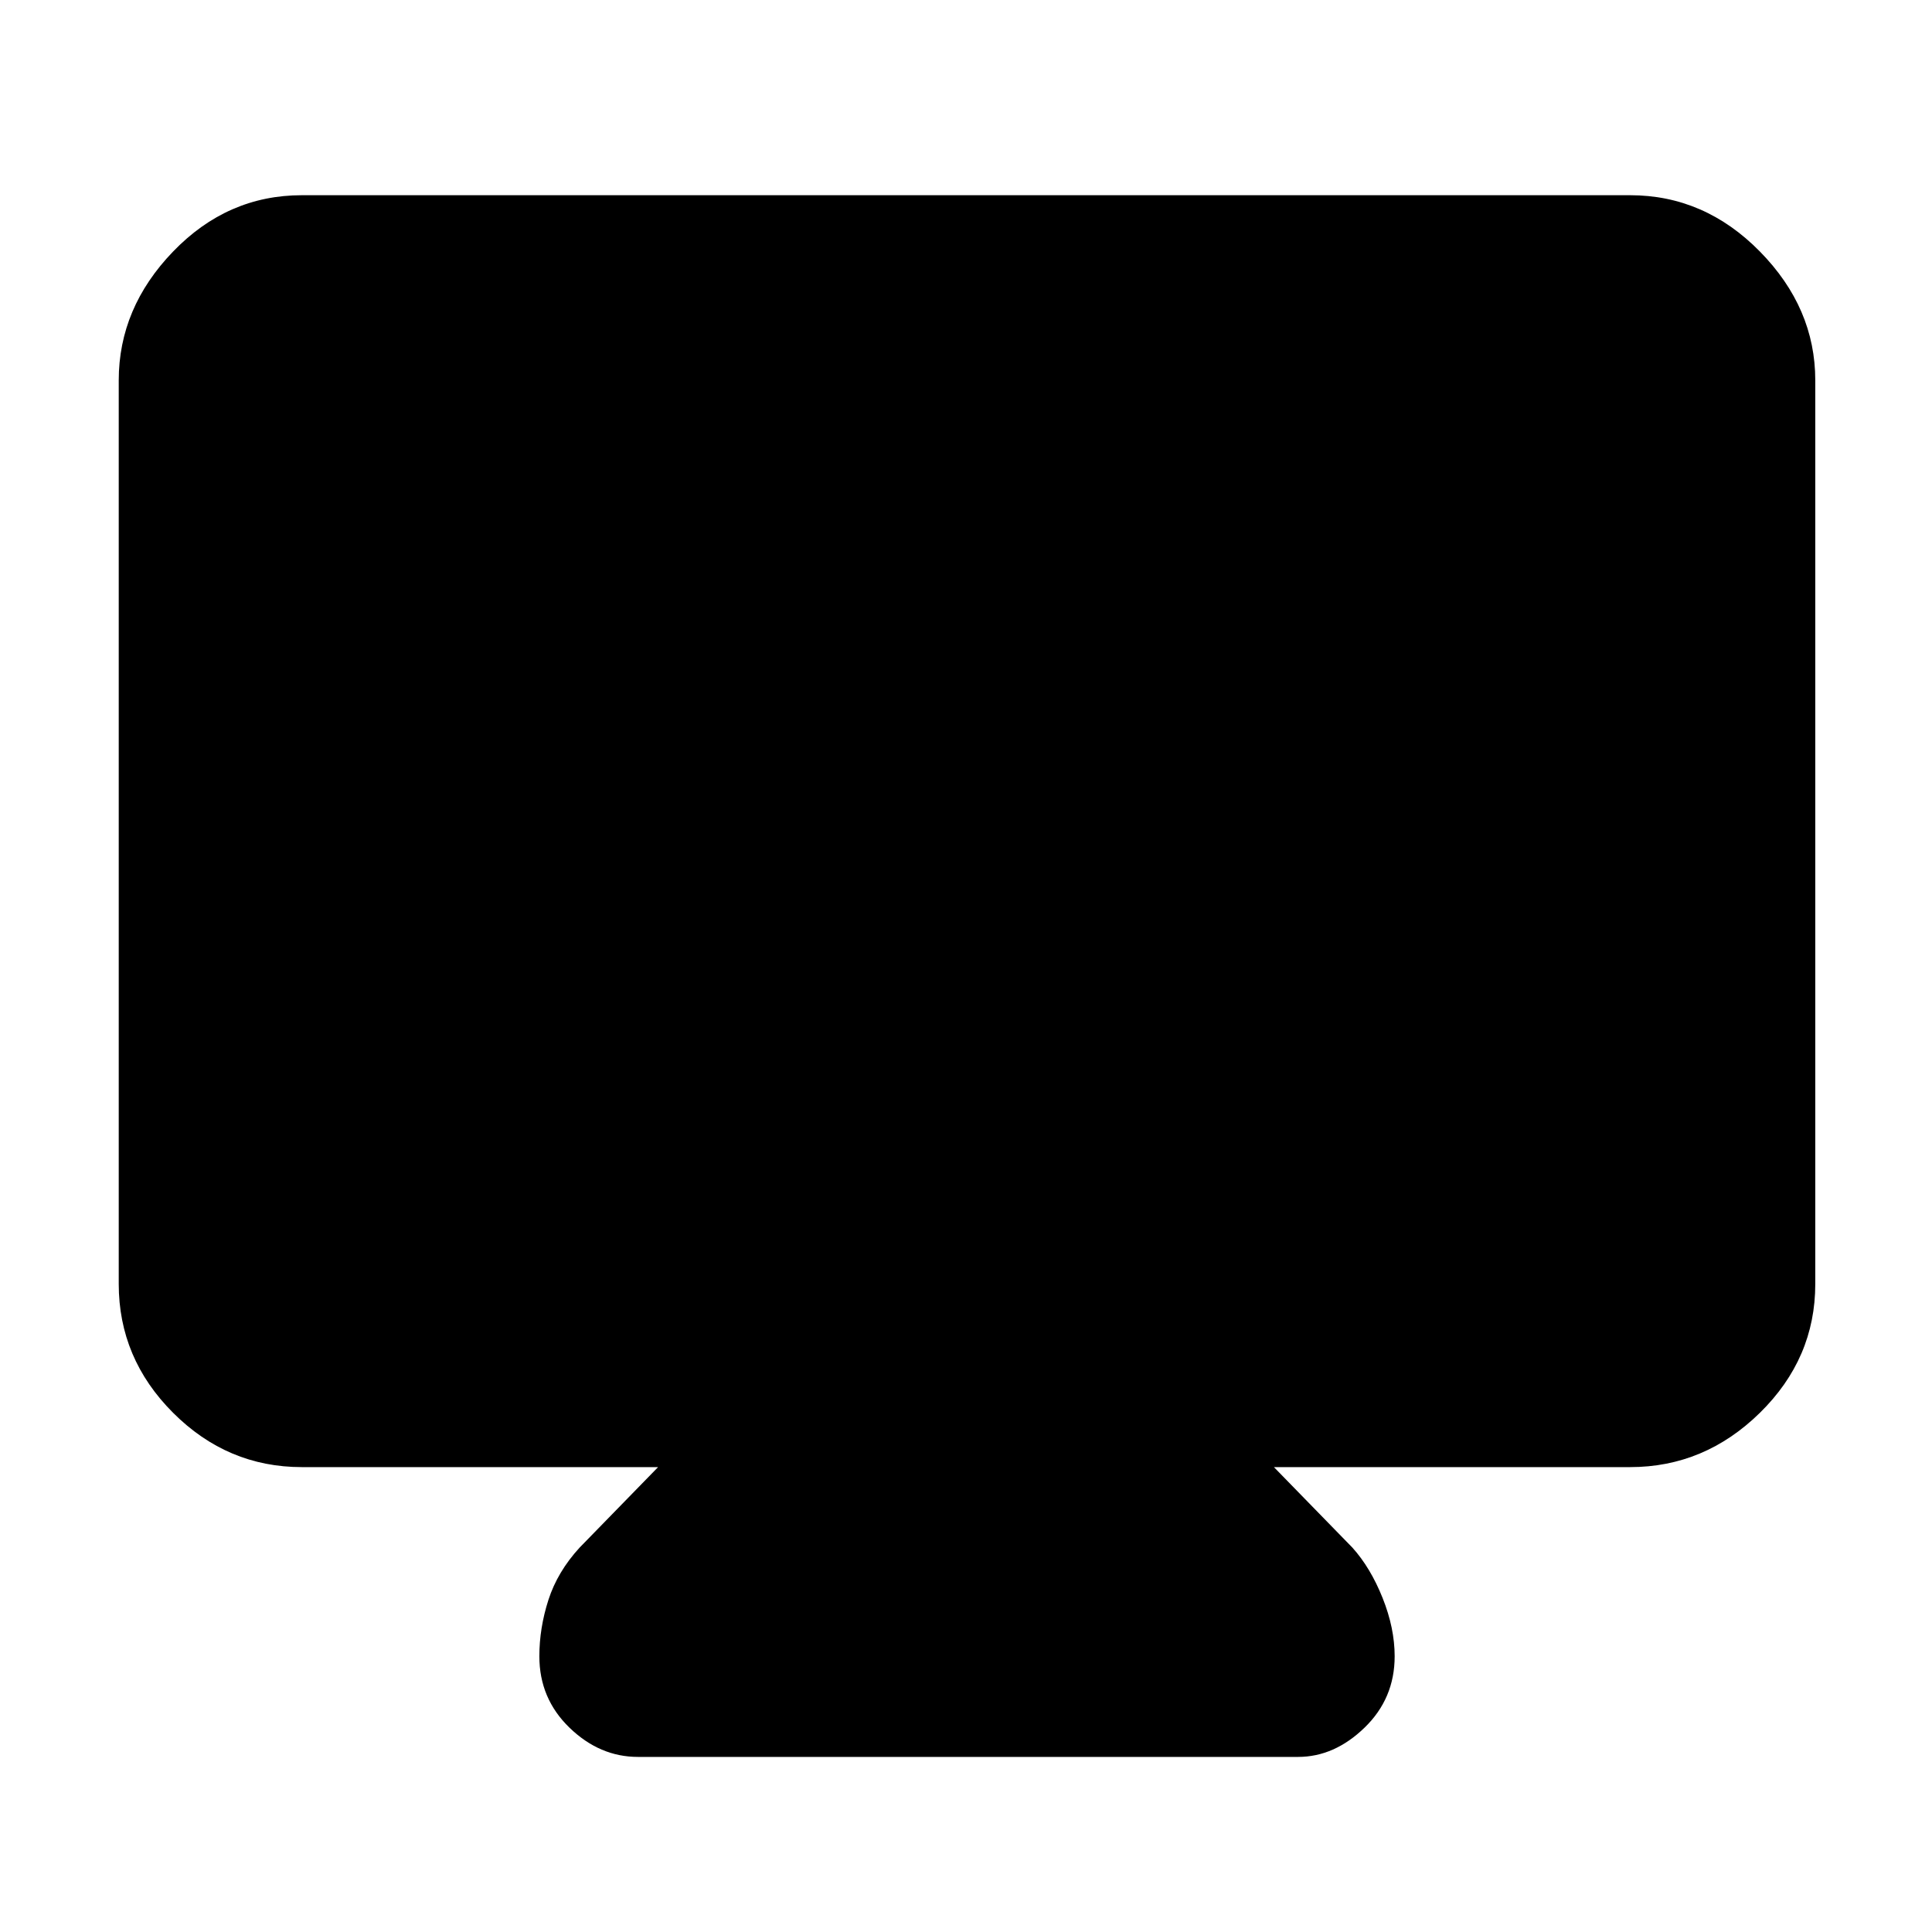 <svg xmlns="http://www.w3.org/2000/svg" height="48" width="48"><path d="M15.85 43.65Q14.9 43.65 14.15 42.925Q13.4 42.2 13.4 41.15Q13.4 40.45 13.625 39.75Q13.85 39.05 14.4 38.45L16.35 36.45H7.5Q5.65 36.45 4.3 35.1Q2.95 33.75 2.95 31.9V9.45Q2.95 7.65 4.3 6.25Q5.65 4.85 7.5 4.85H40.5Q42.35 4.85 43.725 6.25Q45.1 7.65 45.1 9.45V31.9Q45.1 33.75 43.725 35.1Q42.35 36.45 40.5 36.45H31.65L33.6 38.45Q34.05 38.95 34.35 39.7Q34.65 40.45 34.65 41.15Q34.65 42.2 33.9 42.925Q33.15 43.65 32.25 43.65Z"/></svg>